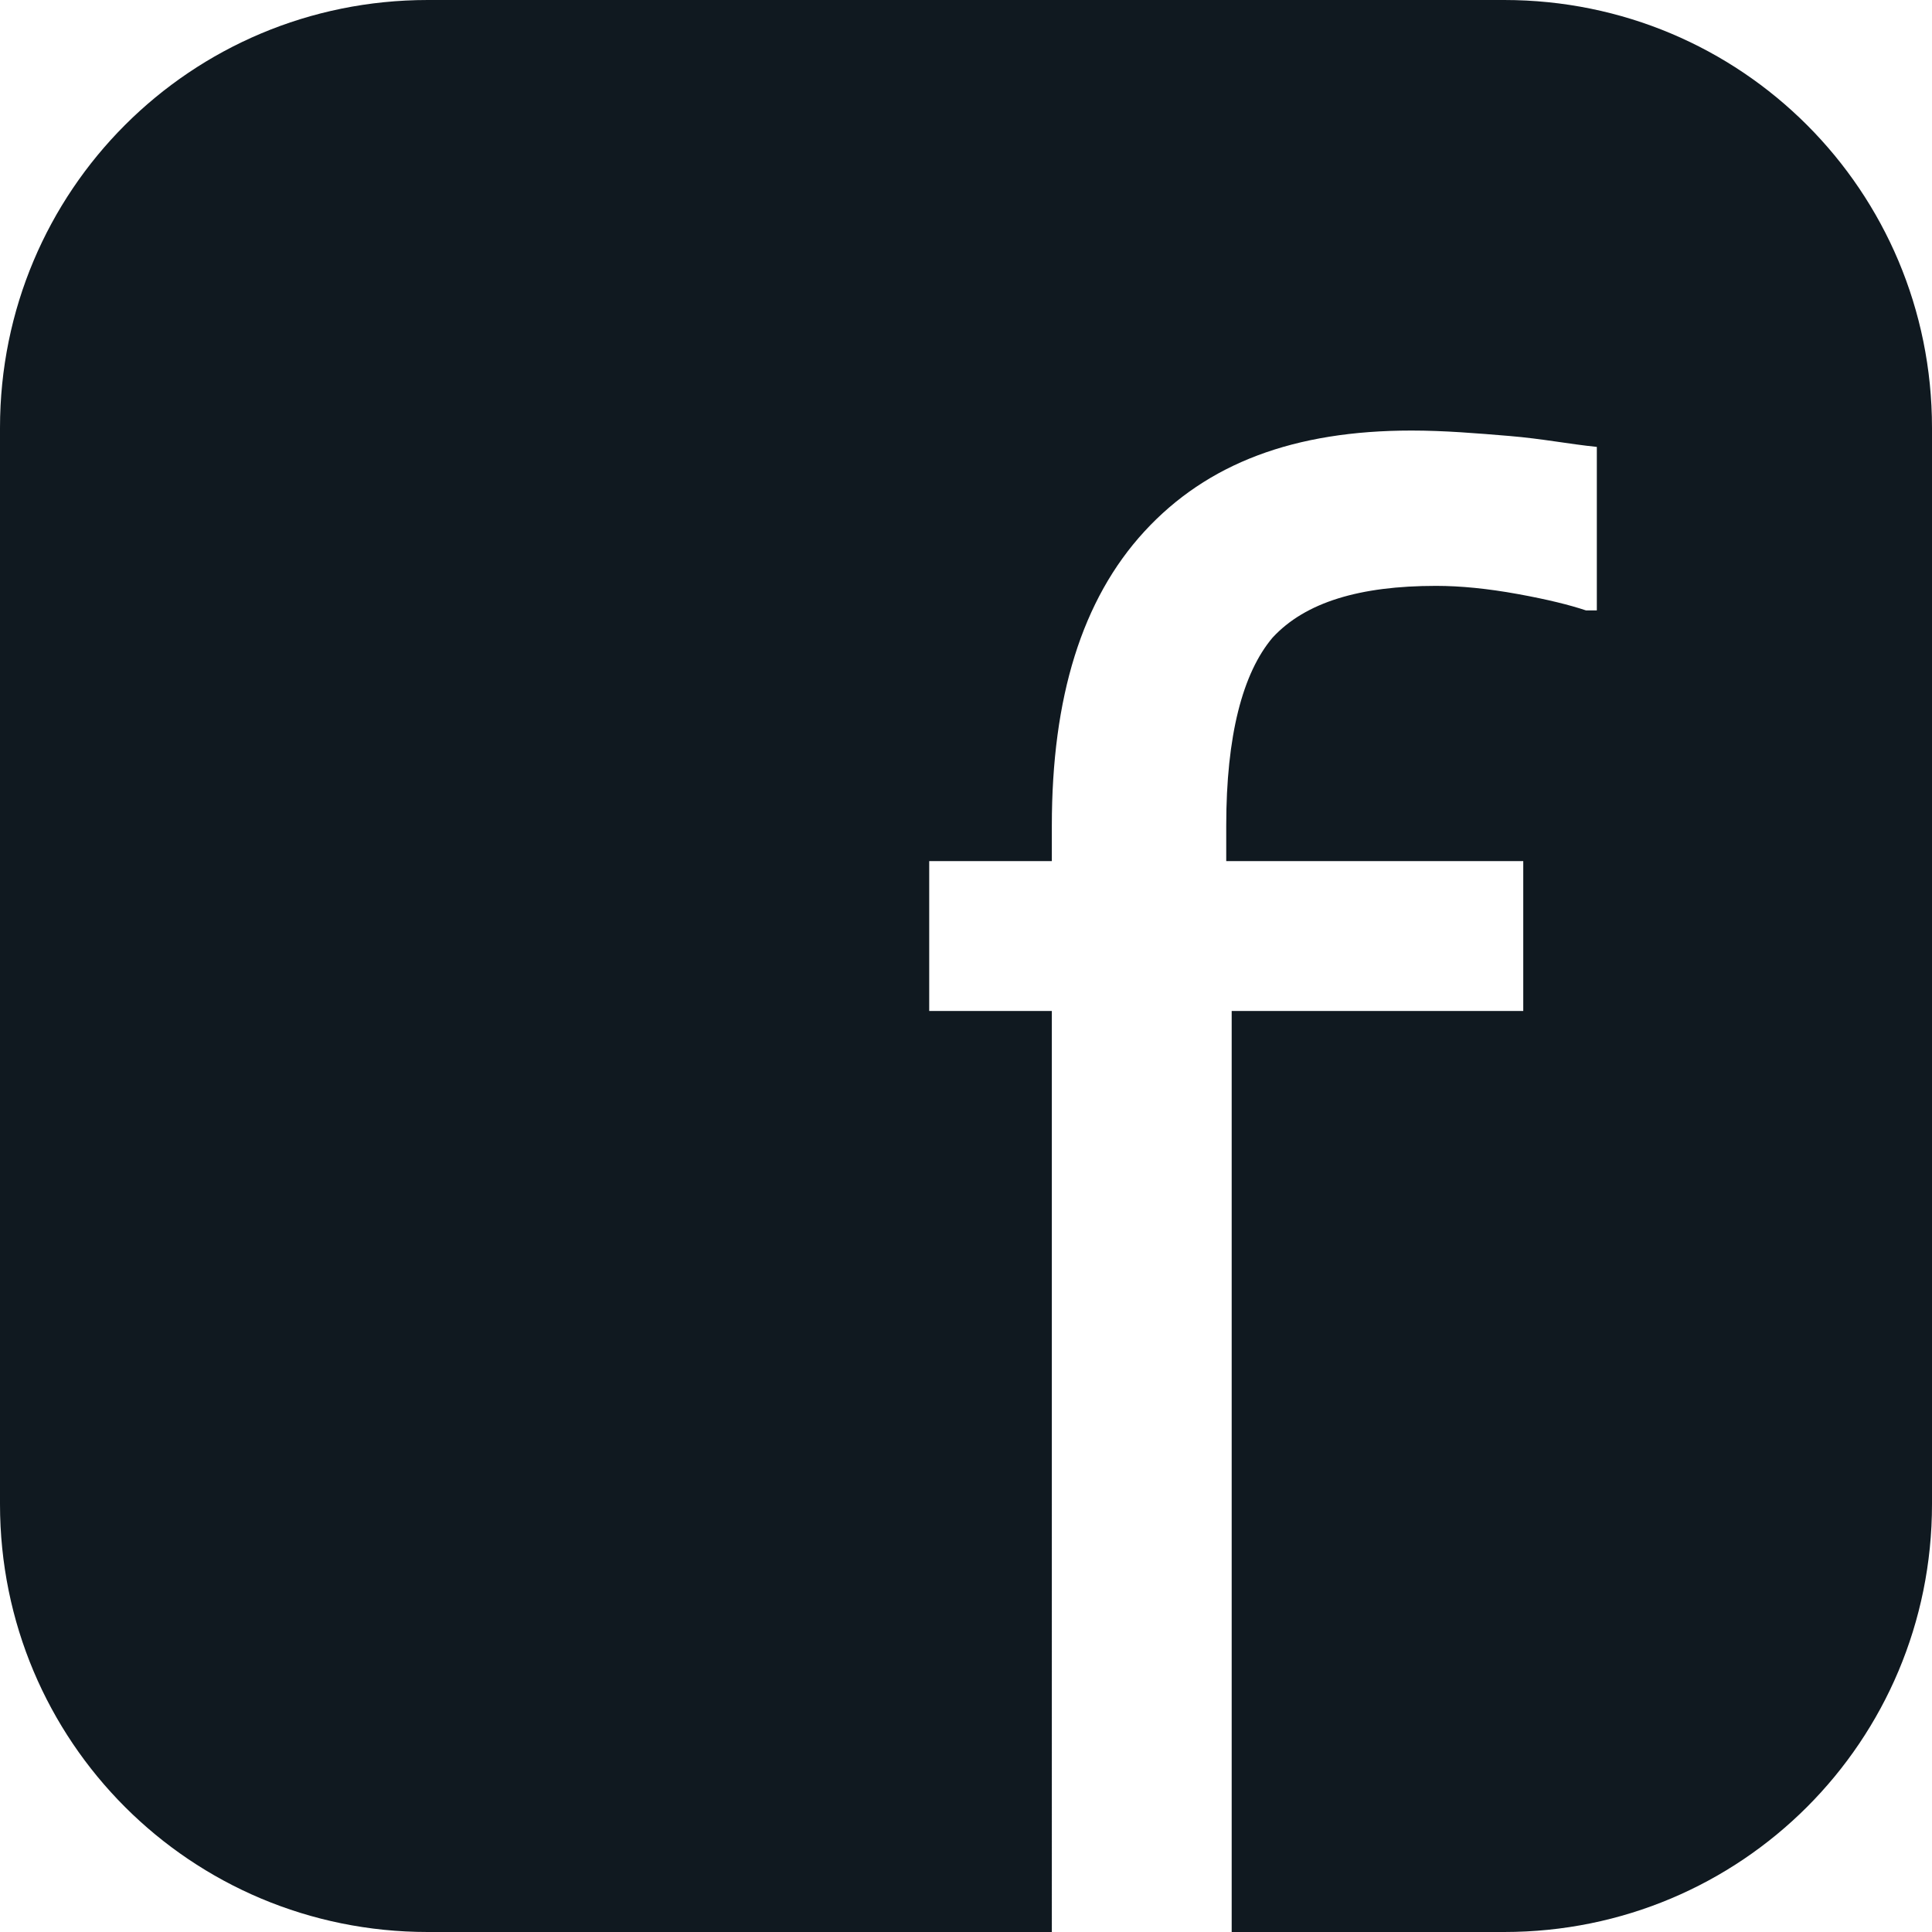 <?xml version="1.0" encoding="utf-8"?>
<!-- Generator: Adobe Illustrator 23.0.3, SVG Export Plug-In . SVG Version: 6.00 Build 0)  -->
<svg version="1.1" id="Layer_1" xmlns="http://www.w3.org/2000/svg" xmlns:xlink="http://www.w3.org/1999/xlink" x="0px" y="0px"
	 viewBox="0 0 70.9 70.9" style="enable-background:new 0 0 70.9 70.9;" xml:space="preserve">
<style type="text/css">
	.st0{display:none;}
	.st1{fill:#101920;}
</style>
<g class="st0">
</g>
<g class="st0">
</g>
<g>
	<rect x="38.6" y="70.9" class="st1" width="6.6" height="0"/>
	<path class="st1" d="M55.2,0H15.7C7,0,0,7,0,15.7v39.5c0,8.7,7,15.7,15.7,15.7h22.9V37.1h-4.5v-5.5h4.5v-1.3
		c0-4.7,1.1-8.3,3.4-10.8c2.3-2.5,5.5-3.7,9.8-3.7c1.2,0,2.4,0.1,3.6,0.2c1.2,0.1,2.2,0.3,3.2,0.4v6h-0.4c-0.6-0.2-1.4-0.4-2.5-0.6
		c-1.1-0.2-2.1-0.3-3-0.3c-2.8,0-4.8,0.6-6,1.9C45.6,24.7,45,27,45,30.3v1.3h10.9v5.5H45.2v33.8h10c8.7,0,15.7-7,15.7-15.7V15.7
		C70.9,7,63.9,0,55.2,0z"/>
</g>
<g>
</g>
<g>
</g>
<g>
</g>
<g>
</g>
<g>
</g>
<g>
</g>
</svg>
